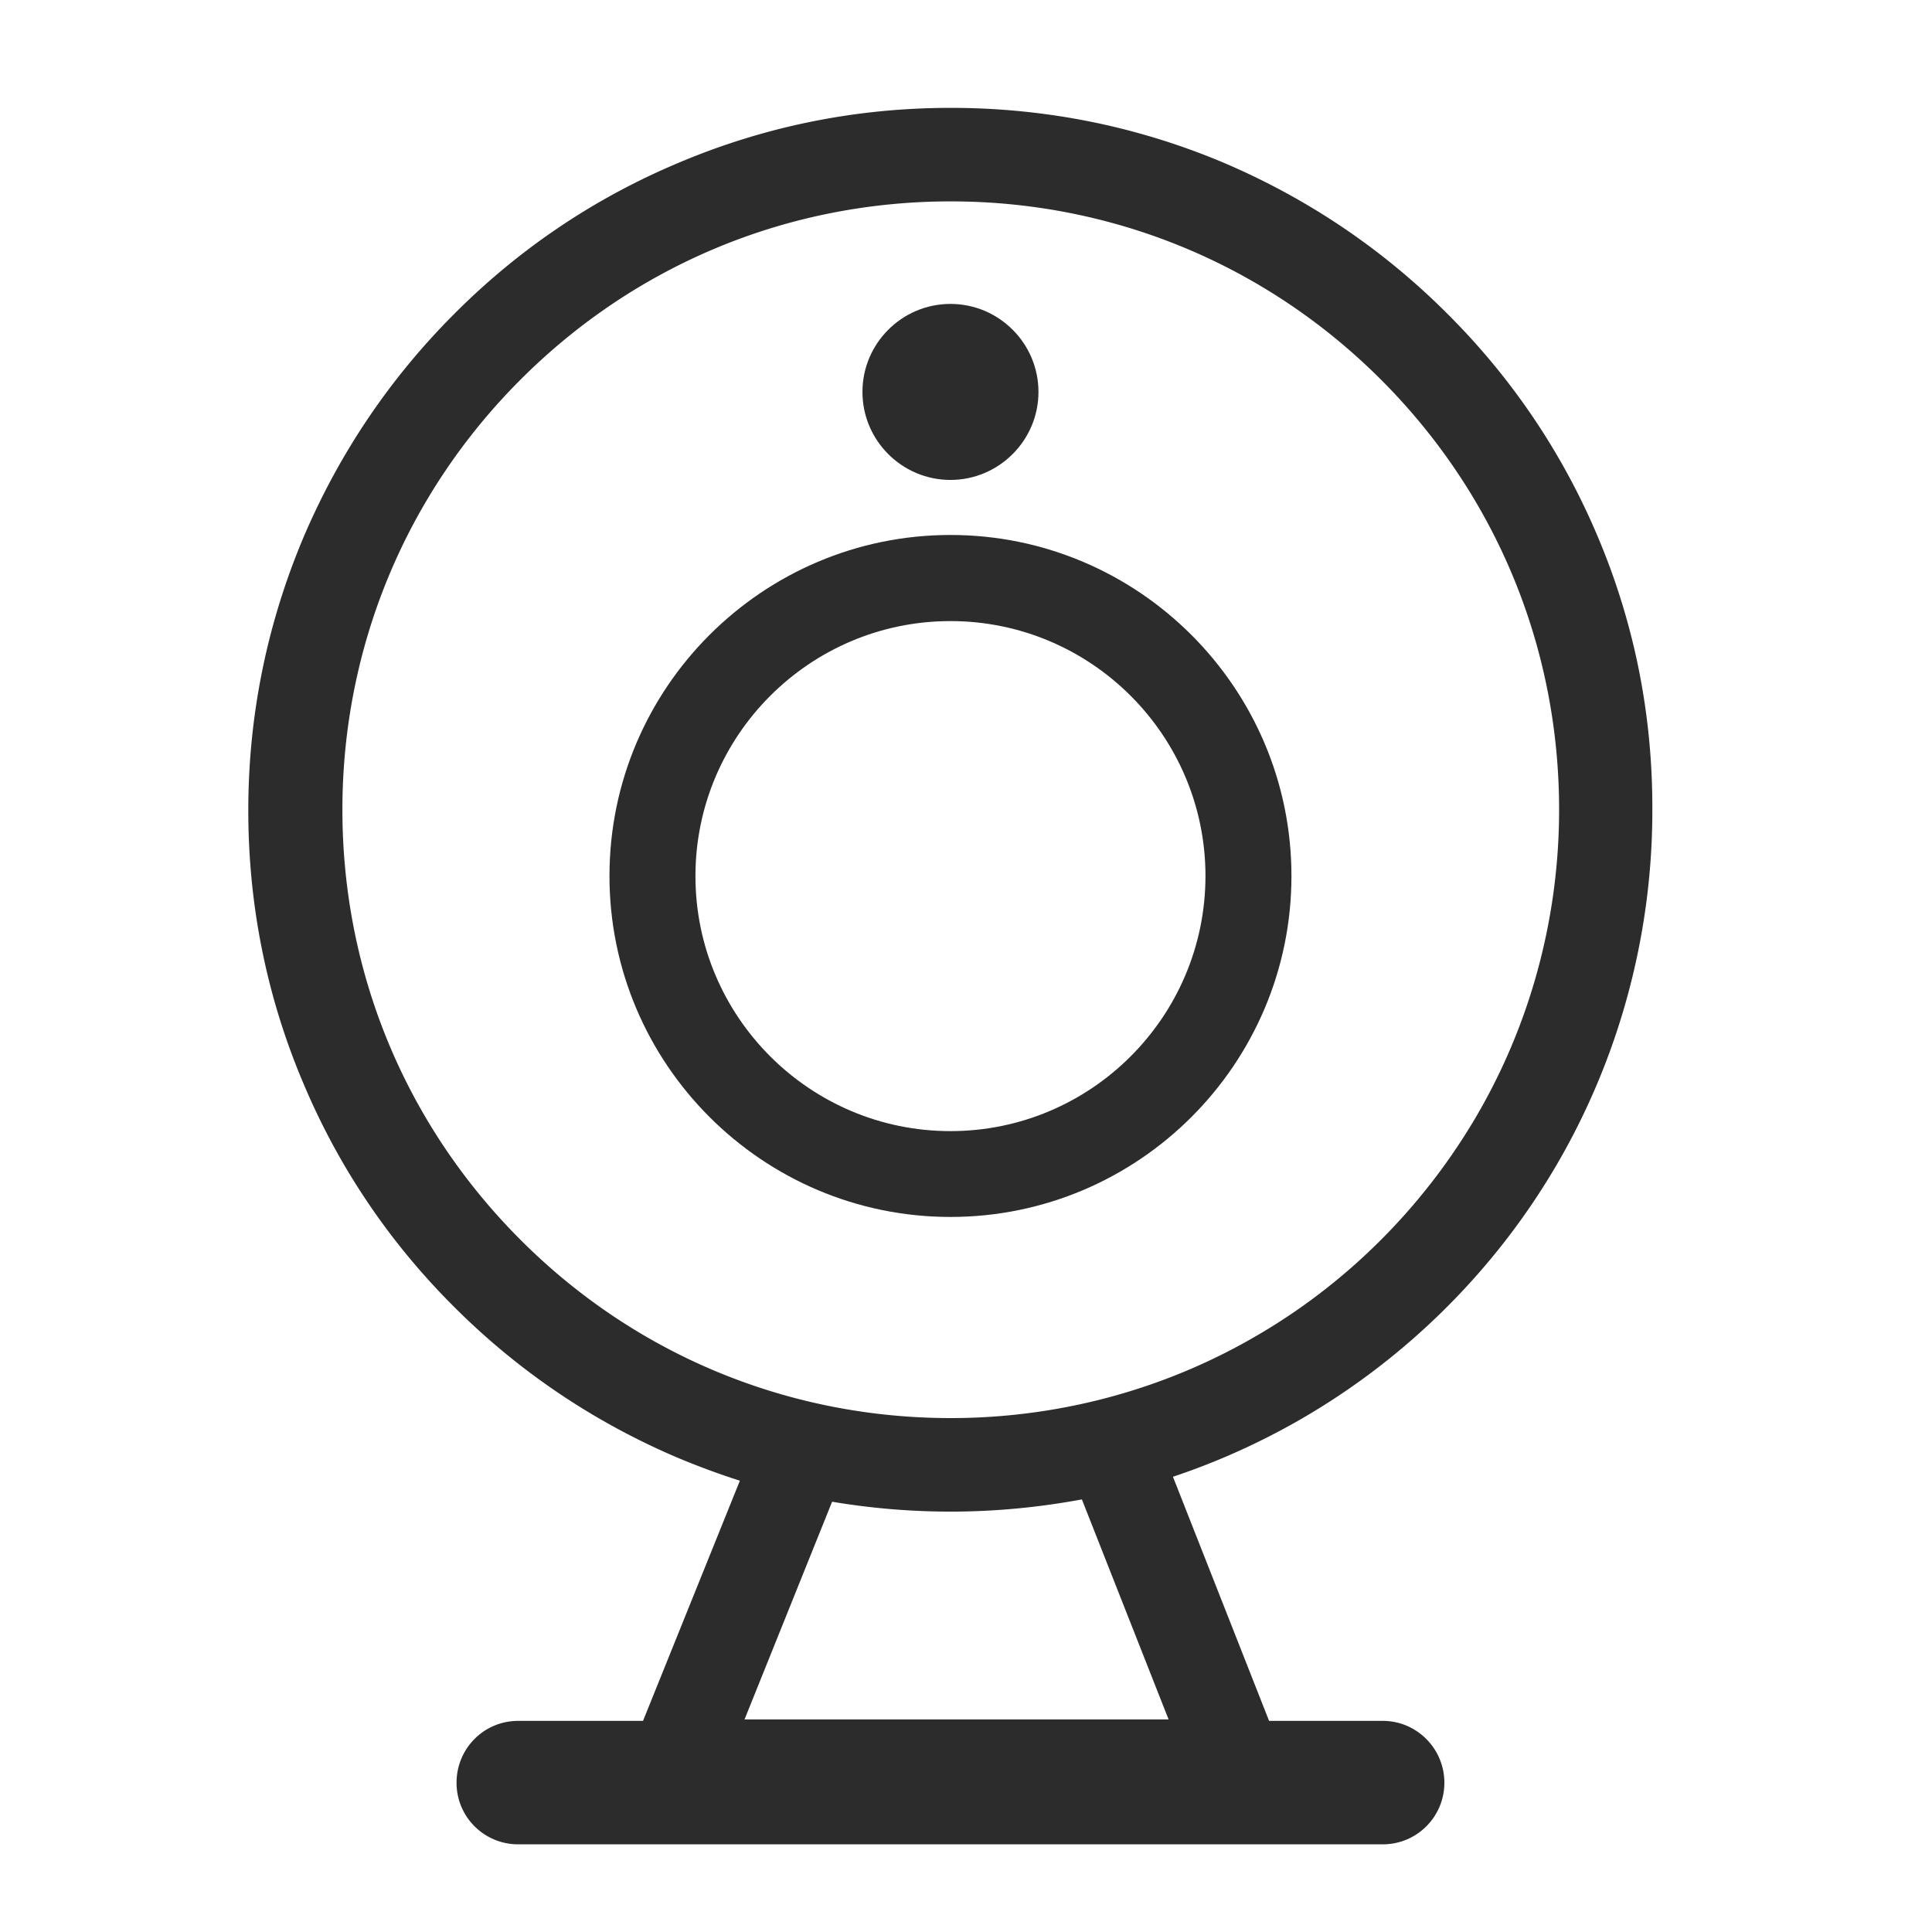 <?xml version="1.0" standalone="no"?><!DOCTYPE svg PUBLIC "-//W3C//DTD SVG 1.1//EN" "http://www.w3.org/Graphics/SVG/1.1/DTD/svg11.dtd"><svg t="1599121027136" class="icon" viewBox="0 0 1024 1024" version="1.1" xmlns="http://www.w3.org/2000/svg" p-id="2345" xmlns:xlink="http://www.w3.org/1999/xlink" width="200" height="200"><defs><style type="text/css"></style></defs><path d="M846.83 284.393c-18.704-44.336-45.567-84.131-79.821-118.23-34.252-34.252-74.047-60.962-118.229-79.821-45.953-19.397-94.599-29.172-144.939-29.172s-98.91 9.853-144.863 29.404c-44.335 18.703-84.131 45.567-118.229 79.82-34.252 34.253-60.962 74.047-79.821 118.23-19.397 45.953-29.327 94.599-29.327 144.939 0 50.263 9.776 98.986 29.327 144.938 18.704 44.336 45.568 84.131 79.821 118.23 34.252 34.252 74.047 60.962 118.229 79.821 10.853 4.541 22.014 8.697 33.175 12.238l-51.34 127.312h-66.197c-18.165 0-32.636 14.702-32.636 32.79 0 18.166 14.702 32.636 32.637 32.636h458.293c18.166 0 32.636-14.701 32.636-32.636 0-18.165-14.702-32.79-32.636-32.79h-60.269L621.686 782.712c23.554-7.851 46.415-18.165 68.121-30.712 55.497-32.097 102.142-78.358 134.625-133.547 33.483-56.883 51.34-122.232 51.34-188.738 0.231-50.724-9.544-99.447-28.942-145.323z m-64.965 308.351c-28.249 47.8-68.582 87.98-116.767 115.766-48.724 28.249-104.375 43.104-161.181 43.104-86.055 0-167.107-33.483-227.993-94.445-60.962-60.962-94.445-141.783-94.445-227.993 0-86.055 33.56-167.107 94.445-227.993C336.888 140.223 417.709 106.74 503.919 106.74c86.055 0 167.107 33.56 227.993 94.445 60.962 60.963 94.445 141.784 94.445 227.993 0 57.576-15.317 114.15-44.49 163.567zM394.618 911.333L441.031 795.951a378.894 378.894 0 0 0 62.888 5.234c23.399 0 46.644-2.231 69.505-6.465l45.953 116.613H394.618z" fill="#2C2C2C" p-id="2346"></path><path d="M503.764 283.546c-99.603 0-180.731 81.052-180.731 180.731 0 99.602 81.052 180.731 180.731 180.731s180.731-81.052 180.731-180.731-81.129-180.731-180.731-180.731z m0 315.971c-74.51 0-135.164-60.578-135.164-135.163 0-74.51 60.578-135.164 135.164-135.164 74.509 0 135.163 60.578 135.163 135.164-0.077 74.586-60.654 135.163-135.163 135.163z m0-345.144c25.631 0 46.645-20.936 46.645-46.645s-20.936-46.645-46.645-46.645-46.645 20.937-46.645 46.645 20.936 46.645 46.645 46.645z" fill="#2C2C2C" p-id="2347"></path></svg>